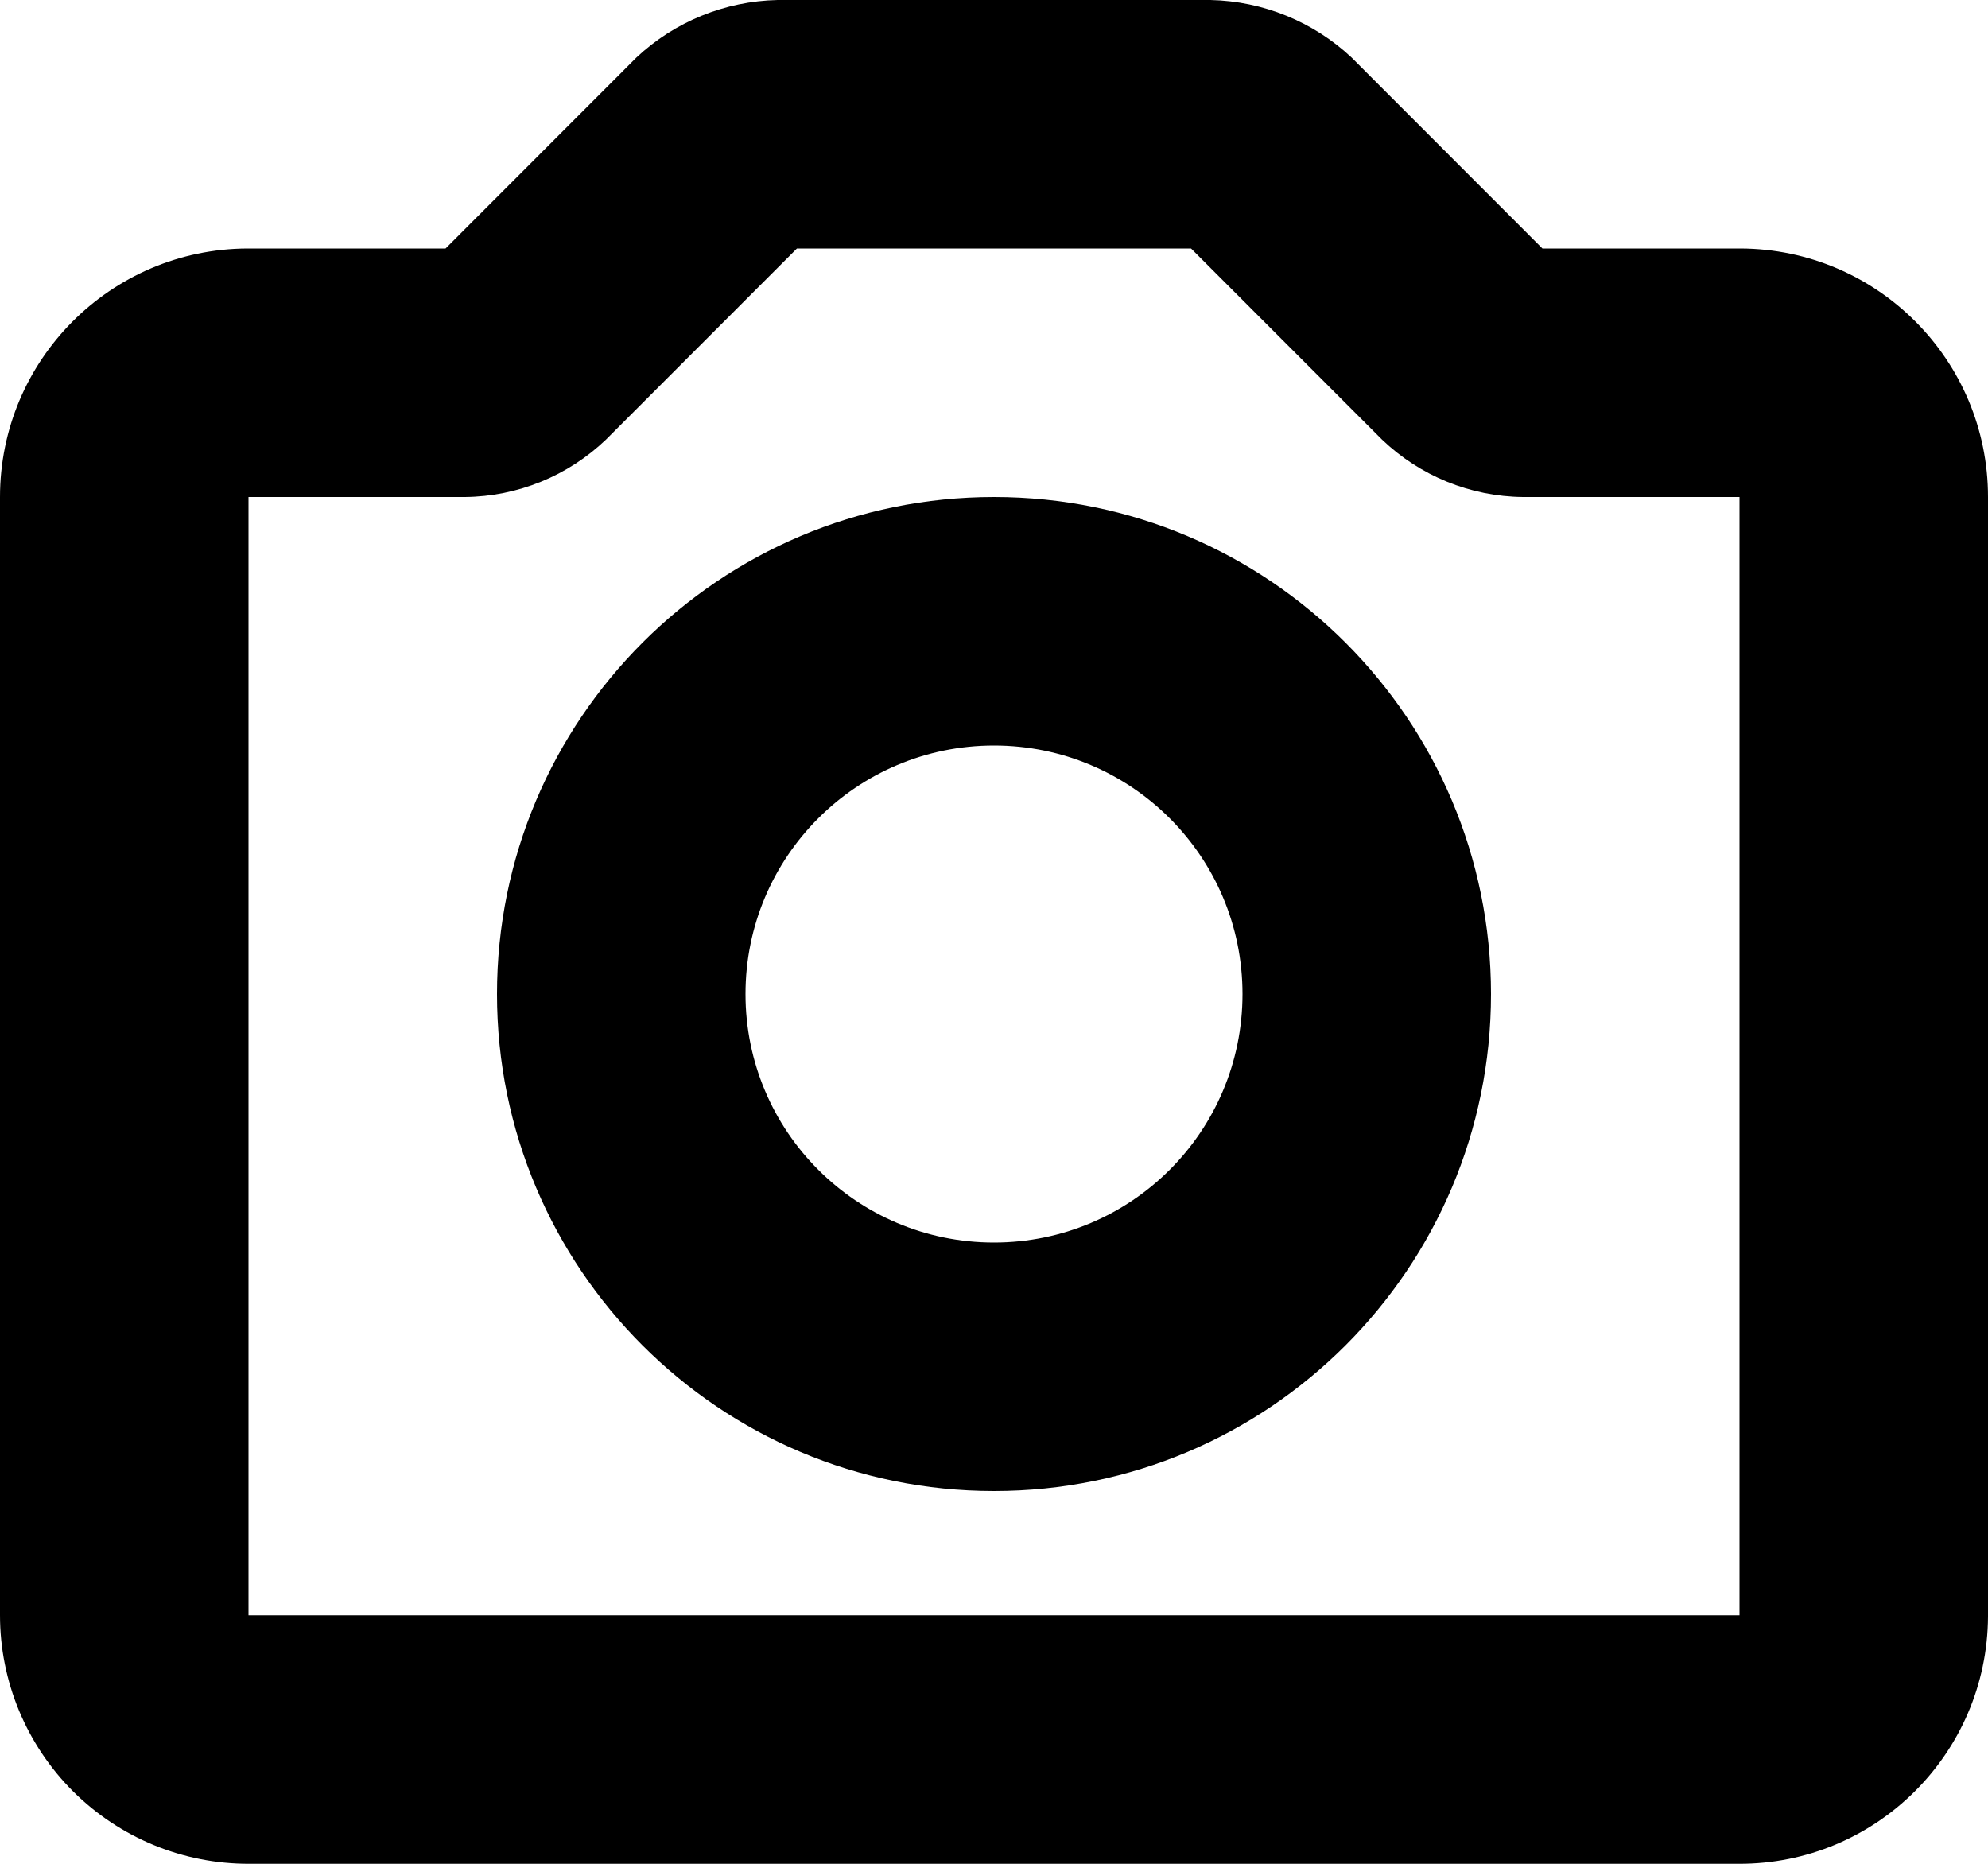 <?xml version="1.0" encoding="UTF-8"?>
<svg width="16px" height="15px" viewBox="0 0 16 15" version="1.1" xmlns="http://www.w3.org/2000/svg" xmlns:xlink="http://www.w3.org/1999/xlink">
    <!-- Generator: Sketch 46 (44423) - http://www.bohemiancoding.com/sketch -->
    <title>Camera Icon</title>
    <desc>Created with Sketch.</desc>
    <defs></defs>
    <g id="Components" stroke="none" stroke-width="1" fill="none" fill-rule="evenodd">
        <g id="SliceIcon" transform="translate(-203, -124)" fill="#000000">
            <g id="Icons" transform="translate(46, 54)">
                <g id="Icons/Camera-Icon" transform="translate(157, 70)">
                    <path d="M13.993,15 L2.007,15 C1.475,15.002 0.965,14.792 0.588,14.417 C0.212,14.041 -3.25635423e-06,13.532 0,13 L0,4 C-1.11483323e-05,2.899 0.89,2.005 1.991,2 L3.586,2 L5.122,0.463 C5.43,0.174 5.835,0.009 6.258,0 L9.742,0 C10.165,0.009 10.57,0.174 10.878,0.463 L12.414,2 L14.009,2 C15.11,2.005 16,2.899 16,4 L16,13.01 C15.994,14.113 15.096,15.004 13.993,15 L13.993,15 L13.993,15 Z M14,4 L12.258,4 C11.834,3.996 11.428,3.83 11.122,3.537 L9.586,2 L6.414,2 L4.878,3.537 C4.572,3.83 4.166,3.996 3.742,4 L2,4 L2,13 L14,13 L14,4 L14,4 L14,4 Z M8,4 C10.209,4 12,5.791 12,8 C12,10.209 10.209,12 8,12 C5.791,12 4,10.209 4,8 C4,5.791 5.791,4 8,4 L8,4 L8,4 Z M8,10 C9.105,10 10,9.105 10,8 C10,6.895 9.105,6 8,6 C6.895,6 6,6.895 6,8 C6,9.105 6.895,10 8,10 L8,10 L8,10 Z" id="Camera-Icon"></path>
                </g>
            </g>
        </g>
    </g>
</svg>